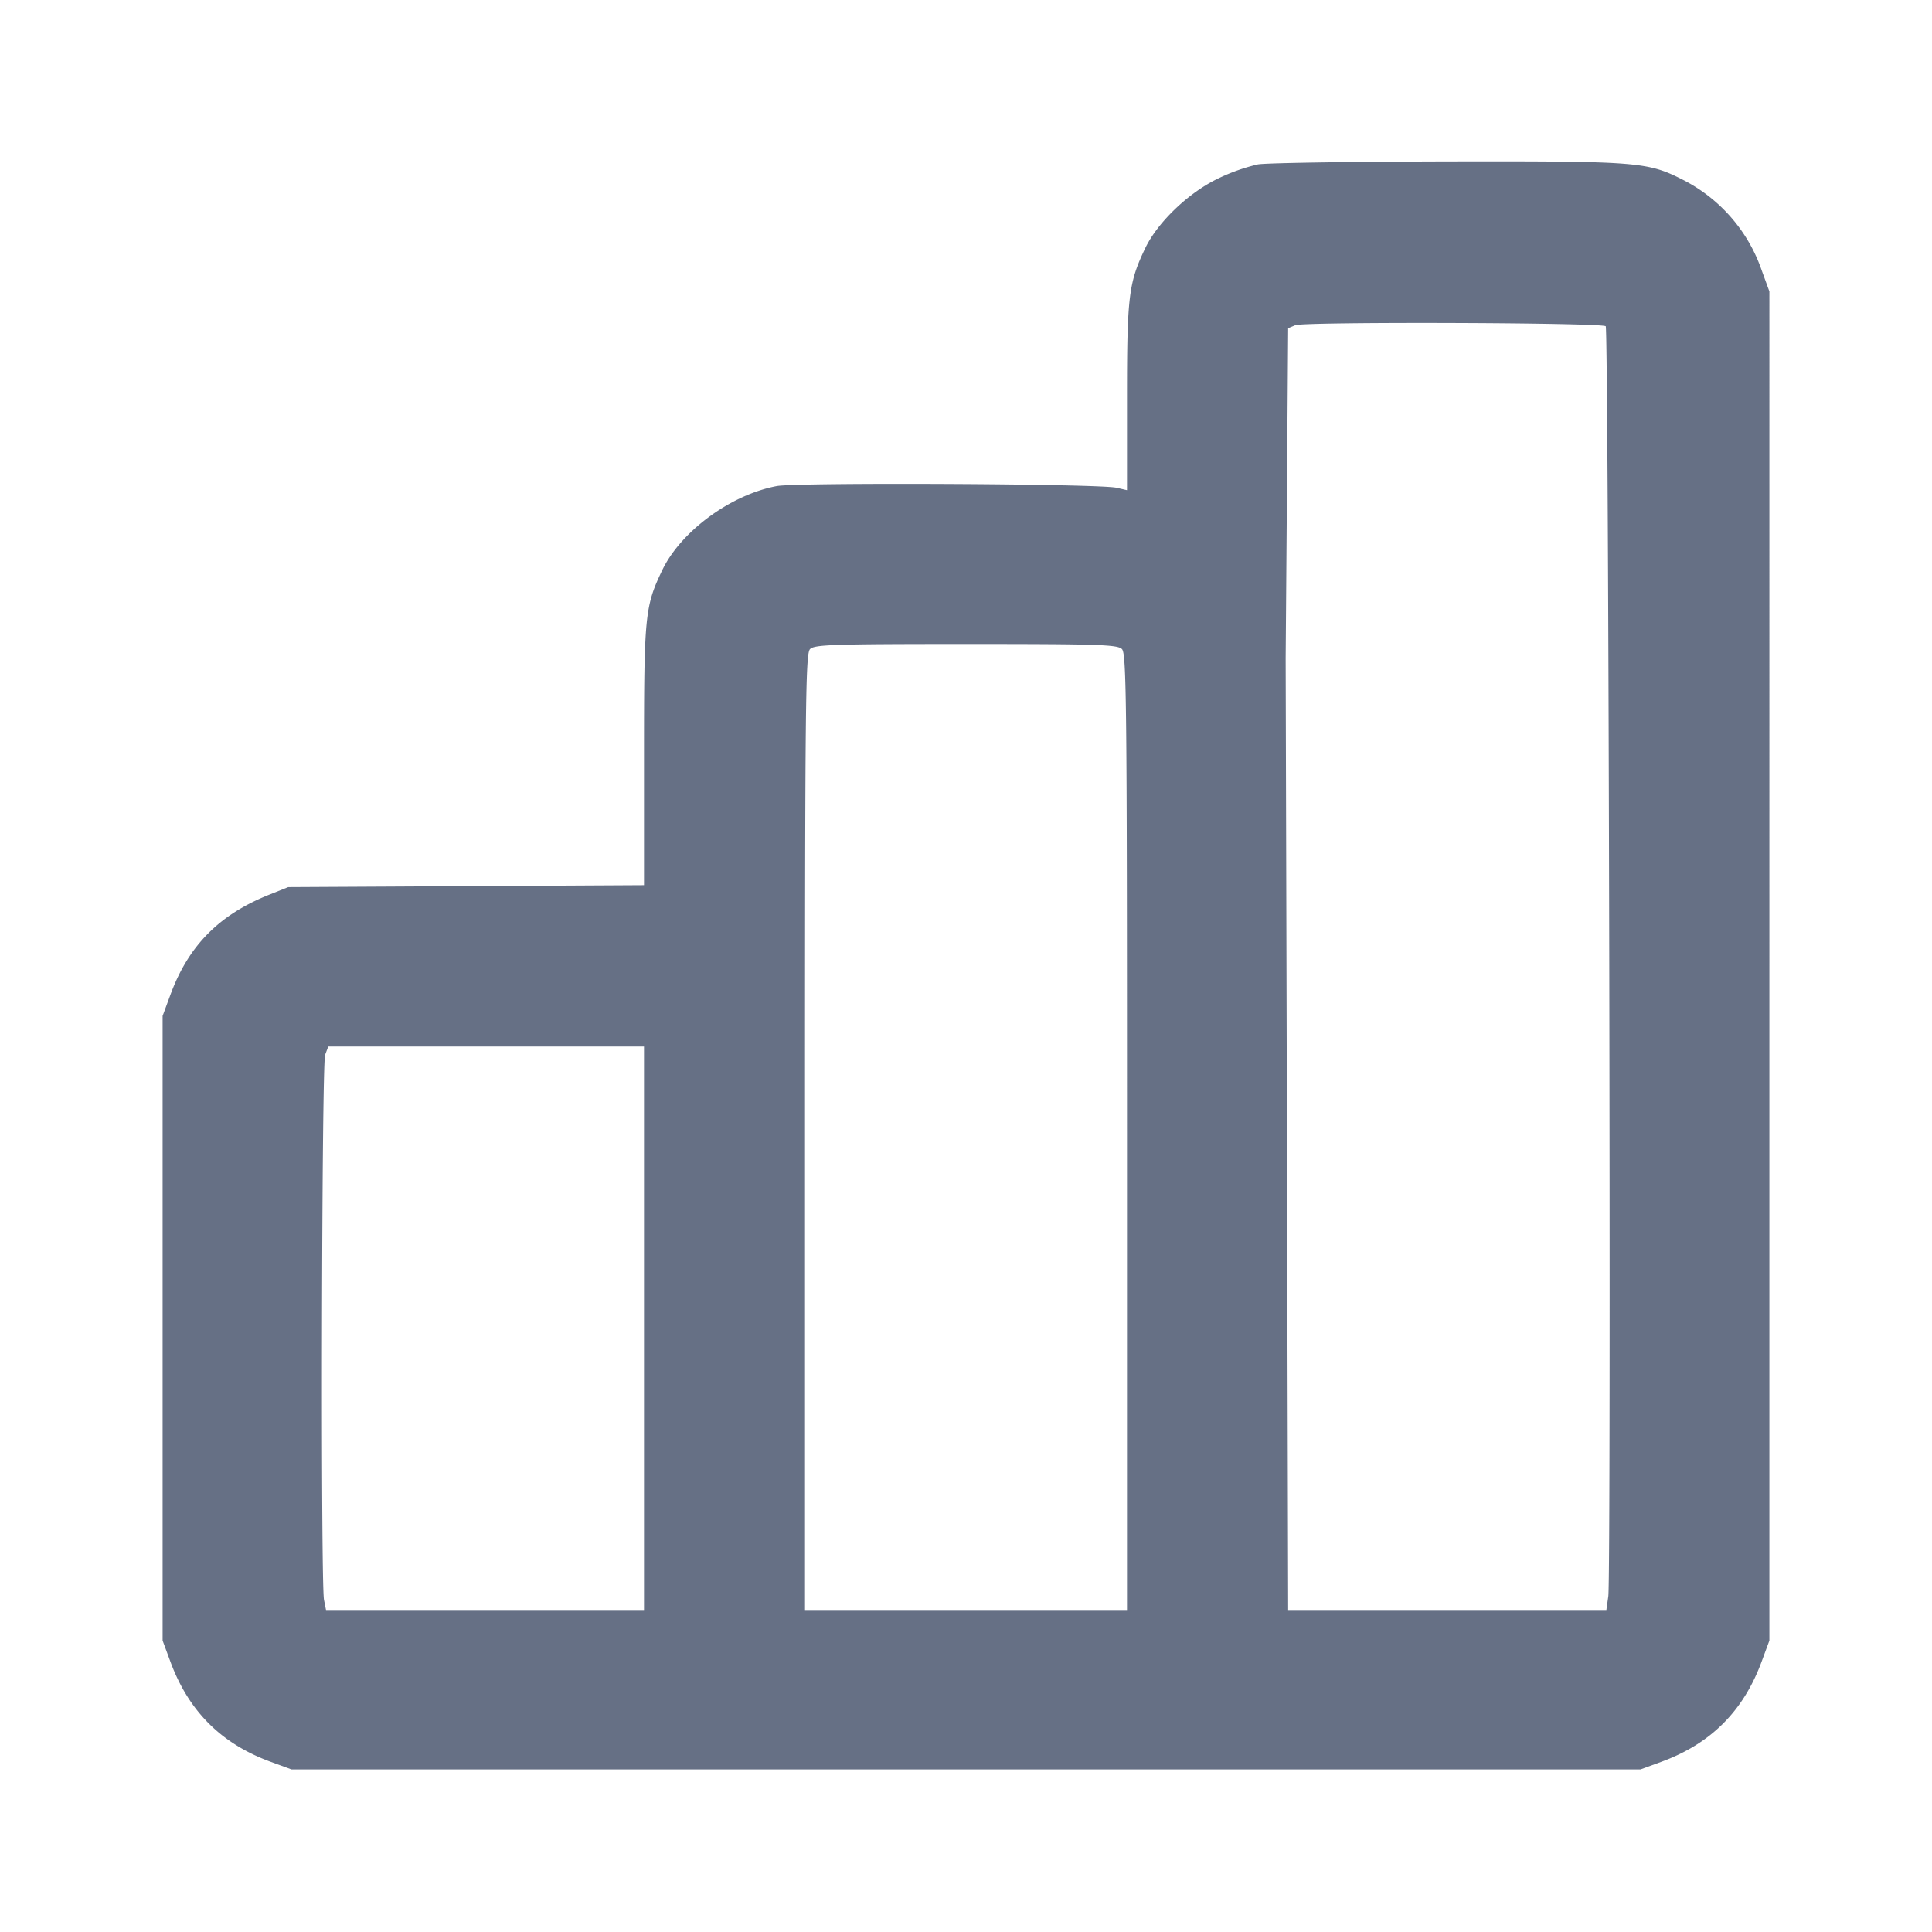 <svg width="24" height="24" fill="none" xmlns="http://www.w3.org/2000/svg"><path d="M15.627 2.042a2.38 2.38 0 0 0-.494.175c-.364.173-.749.54-.905.863-.207.431-.228.6-.228 1.853v1.156l-.13-.03c-.22-.05-3.961-.068-4.22-.021-.57.106-1.189.559-1.422 1.042C8.011 7.532 8 7.641 8 9.387v1.609l-2.21.012-2.21.012-.24.096c-.621.249-1.001.635-1.224 1.244l-.096.26v7.76l.096.26c.227.616.631 1.02 1.244 1.245l.26.095h16.76l.26-.095c.613-.225 1.017-.629 1.244-1.245l.096-.26V3.62l-.095-.26a1.987 1.987 0 0 0-.98-1.127c-.44-.223-.558-.232-2.925-.228-1.188.003-2.247.019-2.353.037m4.32 2.011c.037.038.069 15.515.032 15.777l-.024.17H16.002l-.015-5.89-.016-5.93.016-2.072.015-2.031.089-.037c.111-.045 3.81-.033 3.856.013m-6.01 4.01c.057.056.063.656.063 6V20h-4v-5.937c0-5.344.006-5.944.063-6C10.118 8.008 10.349 8 12 8s1.882.008 1.937.063M8 16.5V20H4.05l-.025-.125c-.042-.212-.029-6.659.014-6.772L4.078 13H8v3.5" fill="#667085" fill-rule="evenodd"/></svg>